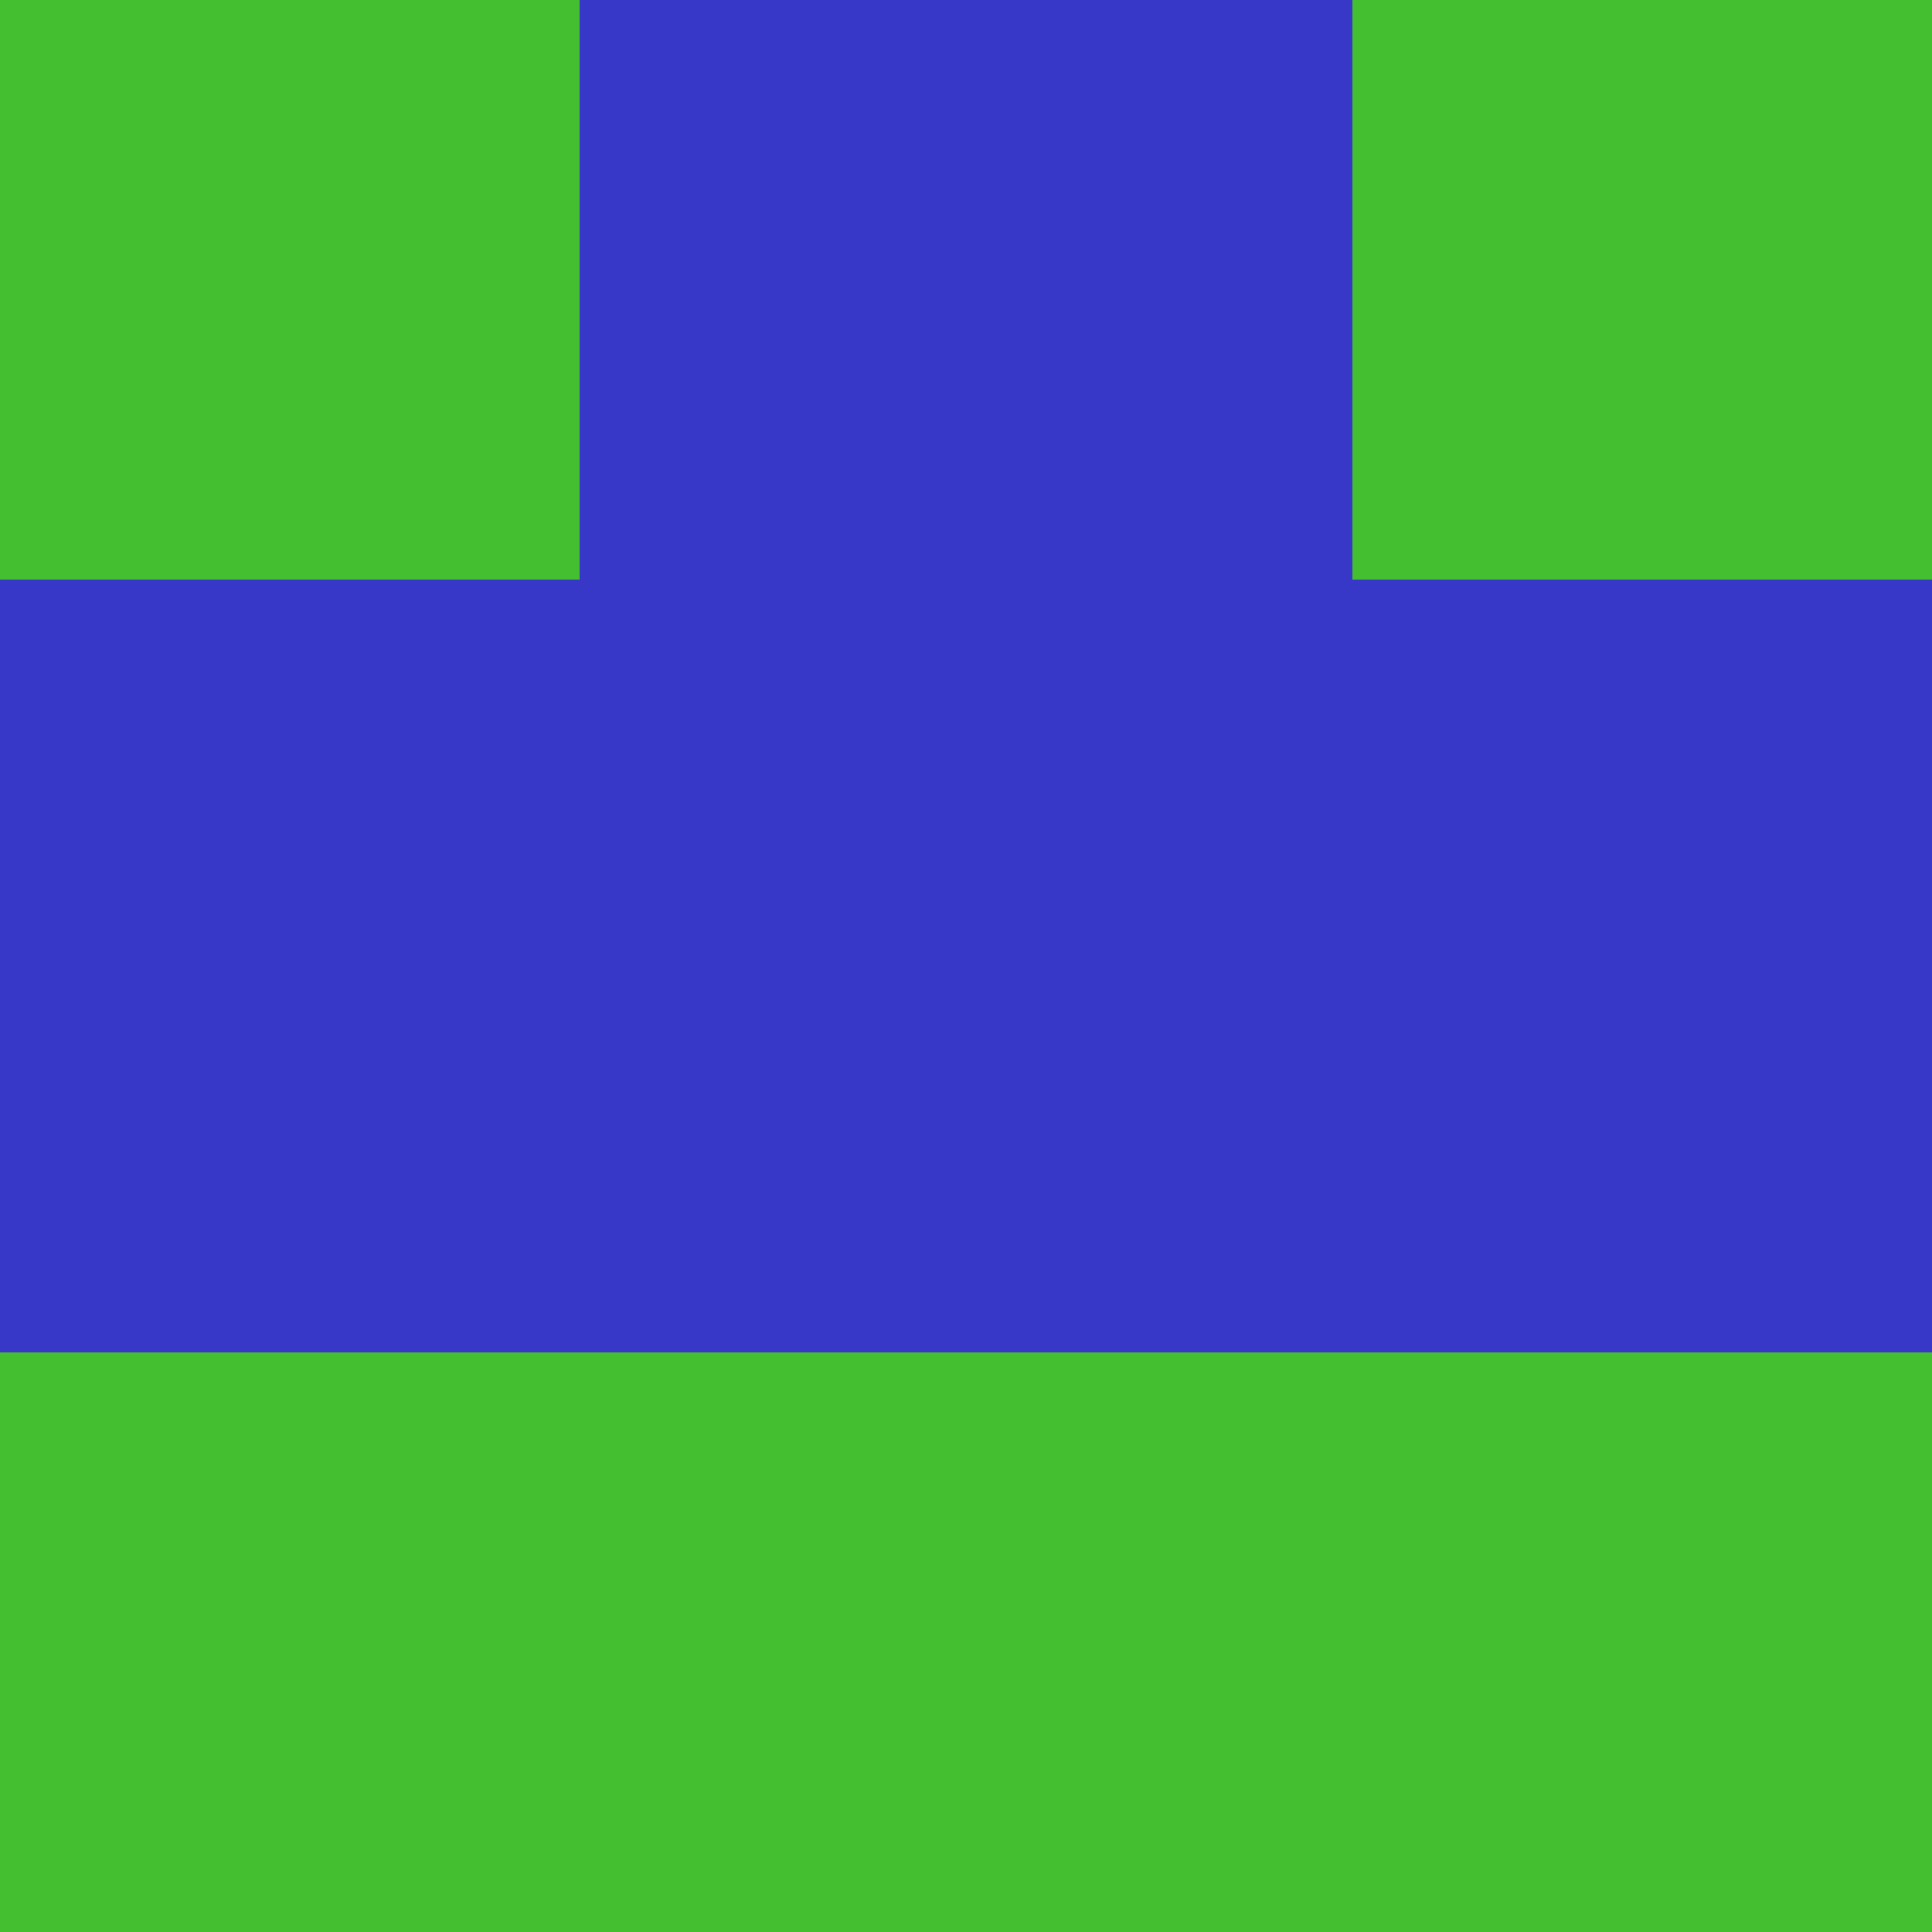 <?xml version="1.0" encoding="UTF-8" standalone="no"?>
<!-- Created with Inkscape (http://www.inkscape.org/) -->

<svg
   width="50"
   height="50"
   viewBox="0 0 50 50"
   version="1.1"
   id="svg5"
   inkscape:version="1.2 (dc2aedaf03, 2022-05-15)"
   sodipodi:docname="up.svg"
   xmlns:inkscape="http://www.inkscape.org/namespaces/inkscape"
   xmlns:sodipodi="http://sodipodi.sourceforge.net/DTD/sodipodi-0.dtd"
   xmlns="http://www.w3.org/2000/svg"
   xmlns:svg="http://www.w3.org/2000/svg">
  <sodipodi:namedview
     id="namedview7"
     pagecolor="#505050"
     bordercolor="#eeeeee"
     borderopacity="1"
     inkscape:showpageshadow="false"
     inkscape:pageopacity="0"
     inkscape:pagecheckerboard="0"
     inkscape:deskcolor="#505050"
     inkscape:document-units="px"
     showgrid="true"
     inkscape:zoom="11.930303"
     inkscape:cx="29.83998"
     inkscape:cy="27.995936"
     inkscape:window-width="1920"
     inkscape:window-height="1017"
     inkscape:window-x="1358"
     inkscape:window-y="-8"
     inkscape:window-maximized="1"
     inkscape:current-layer="layer1">
    <inkscape:grid
       type="xygrid"
       id="grid460"
       originx="0"
       originy="0"
       spacingx="1"
       dotted="true" />
  </sodipodi:namedview>
  <defs
     id="defs2" />
  <g
     inkscape:label="Capa 1"
     inkscape:groupmode="layer"
     id="layer1">
    <rect
       style="fill:#ff0000;stroke-width:0.265"
       id="rect253"
       x="-4.214"
       y="4.302"
       width="0.1"
       height="0" />
    <rect
       style="fill:#ff0000"
       id="rect305"
       x="-0.119"
       y="0.119"
       height="48"
       width="0" />
    <path
       id="rect529"
       style="fill:#44bf30;fill-opacity:1"
       d="M 0,0 H 5 V 5 H 0 Z" />
    <path
       id="rect529-2"
       style="fill:#44bf30;fill-opacity:1"
       d="m 5,5 h 5 v 5 H 5 Z" />
    <path
       id="rect529-5"
       style="fill:#44bf30;fill-opacity:1"
       d="m 0,5 h 5 v 5 H 0 Z" />
    <path
       id="rect529-1"
       style="fill:#44bf30;fill-opacity:1"
       d="m 5,0 h 5 V 5 H 5 Z" />
    <path
       id="rect529-6"
       style="fill:#44bf30;fill-opacity:1"
       d="m 10,0 h 5 v 5 h -5 z" />
    <path
       id="rect529-2-1"
       style="fill:#3737c8;fill-opacity:1"
       d="m 15,5 h 5 v 5 h -5 z" />
    <path
       id="rect529-5-9"
       style="fill:#44bf30;fill-opacity:1"
       d="m 10,5 h 5 v 5 h -5 z" />
    <path
       id="rect529-1-2"
       style="fill:#3737c8;fill-opacity:1"
       d="m 15,0 h 5 v 5 h -5 z" />
    <path
       id="rect529-18"
       style="fill:#3737c8;fill-opacity:1"
       d="m 20,0 h 5 v 5 h -5 z" />
    <path
       id="rect529-2-4"
       style="fill:#3737c8;fill-opacity:1"
       d="m 25,5 h 5 v 5 h -5 z" />
    <path
       id="rect529-5-99"
       style="fill:#3737c8;fill-opacity:1"
       d="m 20,5 h 5 v 5 h -5 z" />
    <path
       id="rect529-1-7"
       style="fill:#3737c8;fill-opacity:1"
       d="m 25,0 h 5 v 5 h -5 z" />
    <path
       id="rect529-9"
       style="fill:#3737c8;fill-opacity:1"
       d="m 30,0 h 5 v 5 h -5 z" />
    <path
       id="rect529-2-7"
       style="fill:#44bf30;fill-opacity:1"
       d="m 35,5 h 5 v 5 h -5 z" />
    <path
       id="rect529-5-0"
       style="fill:#3737c8;fill-opacity:1"
       d="m 30,5 h 5 v 5 h -5 z" />
    <path
       id="rect529-1-9"
       style="fill:#44bf30;fill-opacity:1"
       d="m 35,0 h 5 v 5 h -5 z" />
    <path
       id="rect529-8"
       style="fill:#44bf30;fill-opacity:1"
       d="m 40,0 h 5 v 5 h -5 z" />
    <path
       id="rect529-2-5"
       style="fill:#44bf30;fill-opacity:1"
       d="m 45,5 h 5 v 5 h -5 z" />
    <path
       id="rect529-5-4"
       style="fill:#44bf30;fill-opacity:1"
       d="m 40,5 h 5 v 5 h -5 z" />
    <path
       id="rect529-1-1"
       style="fill:#44bf30;fill-opacity:1"
       d="m 45,0 h 5 v 5 h -5 z" />
    <path
       id="rect529-90"
       style="fill:#44bf30;fill-opacity:1"
       d="m 40,10 h 5 v 5 h -5 z" />
    <path
       id="rect529-2-43"
       style="fill:#3737c8;fill-opacity:1"
       d="m 45,15 h 5 v 5 h -5 z" />
    <path
       id="rect529-5-45"
       style="fill:#3737c8;fill-opacity:1"
       d="m 40,15 h 5 v 5 h -5 z" />
    <path
       id="rect529-1-8"
       style="fill:#44bf30;fill-opacity:1"
       d="m 45,10 h 5 v 5 h -5 z" />
    <path
       id="rect529-0"
       style="fill:#3737c8;fill-opacity:1"
       d="m 30,10 h 5 v 5 h -5 z" />
    <path
       id="rect529-2-9"
       style="fill:#3737c8;fill-opacity:1"
       d="m 35,15 h 5 v 5 h -5 z" />
    <path
       id="rect529-5-7"
       style="fill:#3737c8;fill-opacity:1"
       d="m 30,15 h 5 v 5 h -5 z" />
    <path
       id="rect529-1-99"
       style="fill:#44bf30;fill-opacity:1"
       d="m 35,10 h 5 v 5 h -5 z" />
    <path
       id="rect529-51"
       style="fill:#3737c8;fill-opacity:1"
       d="m 20,10 h 5 v 5 h -5 z" />
    <path
       id="rect529-2-94"
       style="fill:#3737c8;fill-opacity:1"
       d="m 25,15 h 5 v 5 h -5 z" />
    <path
       id="rect529-5-6"
       style="fill:#3737c8;fill-opacity:1"
       d="m 20,15 h 5 v 5 h -5 z" />
    <path
       id="rect529-1-3"
       style="fill:#3737c8;fill-opacity:1"
       d="m 25,10 h 5 v 5 h -5 z" />
    <path
       id="rect529-02"
       style="fill:#44bf30;fill-opacity:1"
       d="m 10,10 h 5 v 5 h -5 z" />
    <path
       id="rect529-2-0"
       style="fill:#3737c8;fill-opacity:1"
       d="m 15,15 h 5 v 5 h -5 z" />
    <path
       id="rect529-5-96"
       style="fill:#3737c8;fill-opacity:1"
       d="m 10,15 h 5 v 5 h -5 z" />
    <path
       id="rect529-1-0"
       style="fill:#3737c8;fill-opacity:1"
       d="m 15,10 h 5 v 5 h -5 z" />
    <path
       id="rect529-3"
       style="fill:#44bf30;fill-opacity:1"
       d="m 0,10 h 5 v 5 H 0 Z" />
    <path
       id="rect529-2-92"
       style="fill:#3737c8;fill-opacity:1"
       d="m 5,15 h 5 v 5 H 5 Z" />
    <path
       id="rect529-5-91"
       style="fill:#3737c8;fill-opacity:1"
       d="m 0,15 h 5 v 5 H 0 Z" />
    <path
       id="rect529-1-78"
       style="fill:#44bf30;fill-opacity:1"
       d="m 5,10 h 5 v 5 H 5 Z" />
    <path
       id="rect529-7"
       style="fill:#3737c8;fill-opacity:1"
       d="m 0,20 h 5 v 5 H 0 Z" />
    <path
       id="rect529-2-76"
       style="fill:#3737c8;fill-opacity:1"
       d="m 5,25 h 5 v 5 H 5 Z" />
    <path
       id="rect529-5-04"
       style="fill:#3737c8;fill-opacity:1"
       d="m 0,25 h 5 v 5 H 0 Z" />
    <path
       id="rect529-1-08"
       style="fill:#3737c8;fill-opacity:1"
       d="m 5,20 h 5 v 5 H 5 Z" />
    <path
       id="rect529-6-5"
       style="fill:#3737c8;fill-opacity:1"
       d="m 10,20 h 5 v 5 h -5 z" />
    <path
       id="rect529-2-1-8"
       style="fill:#3737c8;fill-opacity:1"
       d="m 15,25 h 5 v 5 h -5 z" />
    <path
       id="rect529-5-9-3"
       style="fill:#3737c8;fill-opacity:1"
       d="m 10,25 h 5 v 5 h -5 z" />
    <path
       id="rect529-1-2-3"
       style="fill:#3737c8;fill-opacity:1"
       d="m 15,20 h 5 v 5 h -5 z" />
    <path
       id="rect529-18-3"
       style="fill:#3737c8;fill-opacity:1"
       d="m 20,20 h 5 v 5 h -5 z" />
    <path
       id="rect529-2-4-9"
       style="fill:#3737c8;fill-opacity:1"
       d="m 25,25 h 5 v 5 h -5 z" />
    <path
       id="rect529-5-99-7"
       style="fill:#3737c8;fill-opacity:1"
       d="m 20,25 h 5 v 5 h -5 z" />
    <path
       id="rect529-1-7-9"
       style="fill:#3737c8;fill-opacity:1"
       d="m 25,20 h 5 v 5 h -5 z" />
    <path
       id="rect529-9-2"
       style="fill:#3737c8;fill-opacity:1"
       d="m 30,20 h 5 v 5 h -5 z" />
    <path
       id="rect529-2-7-9"
       style="fill:#3737c8;fill-opacity:1"
       d="m 35,25 h 5 v 5 h -5 z" />
    <path
       id="rect529-5-0-7"
       style="fill:#3737c8;fill-opacity:1"
       d="m 30,25 h 5 v 5 h -5 z" />
    <path
       id="rect529-1-9-4"
       style="fill:#3737c8;fill-opacity:1"
       d="m 35,20 h 5 v 5 h -5 z" />
    <path
       id="rect529-8-6"
       style="fill:#3737c8;fill-opacity:1"
       d="m 40,20 h 5 v 5 h -5 z" />
    <path
       id="rect529-2-5-8"
       style="fill:#3737c8;fill-opacity:1"
       d="m 45,25 h 5 v 5 h -5 z" />
    <path
       id="rect529-5-4-7"
       style="fill:#3737c8;fill-opacity:1"
       d="m 40,25 h 5 v 5 h -5 z" />
    <path
       id="rect529-1-1-0"
       style="fill:#3737c8;fill-opacity:1"
       d="m 45,20 h 5 v 5 h -5 z" />
    <path
       id="rect529-90-2"
       style="fill:#3737c8;fill-opacity:1"
       d="m 40,30 h 5 v 5 h -5 z" />
    <path
       id="rect529-2-43-3"
       style="fill:#44bf30;fill-opacity:1"
       d="m 45,35 h 5 v 5 h -5 z" />
    <path
       id="rect529-5-45-3"
       style="fill:#44bf30;fill-opacity:1"
       d="m 40,35 h 5 v 5 h -5 z" />
    <path
       id="rect529-1-8-5"
       style="fill:#3737c8;fill-opacity:1"
       d="m 45,30 h 5 v 5 h -5 z" />
    <path
       id="rect529-0-0"
       style="fill:#3737c8;fill-opacity:1"
       d="m 30,30 h 5 v 5 h -5 z" />
    <path
       id="rect529-2-9-8"
       style="fill:#44bf30;fill-opacity:1"
       d="m 35,35 h 5 v 5 h -5 z" />
    <path
       id="rect529-5-7-4"
       style="fill:#44bf30;fill-opacity:1"
       d="m 30,35 h 5 v 5 h -5 z" />
    <path
       id="rect529-1-99-1"
       style="fill:#3737c8;fill-opacity:1"
       d="m 35,30 h 5 v 5 h -5 z" />
    <path
       id="rect529-51-9"
       style="fill:#3737c8;fill-opacity:1"
       d="m 20,30 h 5 v 5 h -5 z" />
    <path
       id="rect529-2-94-0"
       style="fill:#44bf30;fill-opacity:1"
       d="m 25,35 h 5 v 5 h -5 z" />
    <path
       id="rect529-5-6-2"
       style="fill:#44bf30;fill-opacity:1"
       d="m 20,35 h 5 v 5 h -5 z" />
    <path
       id="rect529-1-3-9"
       style="fill:#3737c8;fill-opacity:1"
       d="m 25,30 h 5 v 5 h -5 z" />
    <path
       id="rect529-02-2"
       style="fill:#3737c8;fill-opacity:1"
       d="m 10,30 h 5 v 5 h -5 z" />
    <path
       id="rect529-2-0-2"
       style="fill:#44bf30;fill-opacity:1"
       d="m 15,35 h 5 v 5 h -5 z" />
    <path
       id="rect529-5-96-9"
       style="fill:#44bf30;fill-opacity:1"
       d="m 10,35 h 5 v 5 h -5 z" />
    <path
       id="rect529-1-0-7"
       style="fill:#3737c8;fill-opacity:1"
       d="m 15,30 h 5 v 5 h -5 z" />
    <path
       id="rect529-3-8"
       style="fill:#3737c8;fill-opacity:1"
       d="m 0,30 h 5 v 5 H 0 Z" />
    <path
       id="rect529-2-92-2"
       style="fill:#44bf30;fill-opacity:1"
       d="m 5,35 h 5 v 5 H 5 Z" />
    <path
       id="rect529-5-91-0"
       style="fill:#44bf30;fill-opacity:1"
       d="m 0,35 h 5 v 5 H 0 Z" />
    <path
       id="rect529-1-78-0"
       style="fill:#3737c8;fill-opacity:1"
       d="m 5,30 h 5 v 5 H 5 Z" />
    <path
       id="rect529-90-2-8"
       style="fill:#44bf30;fill-opacity:1"
       d="m 40,40 h 5 v 5 h -5 z" />
    <path
       id="rect529-2-43-3-7"
       style="fill:#44bf30;fill-opacity:1"
       d="m 45,45 h 5 v 5 h -5 z" />
    <path
       id="rect529-5-45-3-2"
       style="fill:#44bf30;fill-opacity:1"
       d="m 40,45 h 5 v 5 h -5 z" />
    <path
       id="rect529-1-8-5-2"
       style="fill:#44bf30;fill-opacity:1"
       d="m 45,40 h 5 v 5 h -5 z" />
    <path
       id="rect529-0-0-2"
       style="fill:#44bf30;fill-opacity:1"
       d="m 30,40 h 5 v 5 h -5 z" />
    <path
       id="rect529-2-9-8-6"
       style="fill:#44bf30;fill-opacity:1"
       d="m 35,45 h 5 v 5 h -5 z" />
    <path
       id="rect529-5-7-4-6"
       style="fill:#44bf30;fill-opacity:1"
       d="m 30,45 h 5 v 5 h -5 z" />
    <path
       id="rect529-1-99-1-0"
       style="fill:#44bf30;fill-opacity:1"
       d="m 35,40 h 5 v 5 h -5 z" />
    <path
       id="rect529-51-9-9"
       style="fill:#44bf30;fill-opacity:1"
       d="m 20,40 h 5 v 5 h -5 z" />
    <path
       id="rect529-2-94-0-3"
       style="fill:#44bf30;fill-opacity:1"
       d="m 25,45 h 5 v 5 h -5 z" />
    <path
       id="rect529-5-6-2-7"
       style="fill:#44bf30;fill-opacity:1"
       d="m 20,45 h 5 v 5 h -5 z" />
    <path
       id="rect529-1-3-9-8"
       style="fill:#44bf30;fill-opacity:1"
       d="m 25,40 h 5 v 5 h -5 z" />
    <path
       id="rect529-02-2-6"
       style="fill:#44bf30;fill-opacity:1"
       d="m 10,40 h 5 v 5 h -5 z" />
    <path
       id="rect529-2-0-2-9"
       style="fill:#44bf30;fill-opacity:1"
       d="m 15,45 h 5 v 5 h -5 z" />
    <path
       id="rect529-5-96-9-3"
       style="fill:#44bf30;fill-opacity:1"
       d="m 10,45 h 5 v 5 h -5 z" />
    <path
       id="rect529-1-0-7-8"
       style="fill:#44bf30;fill-opacity:1"
       d="m 15,40 h 5 v 5 h -5 z" />
    <path
       id="rect529-3-8-1"
       style="fill:#44bf30;fill-opacity:1"
       d="m 0,40 h 5 v 5 H 0 Z" />
    <path
       id="rect529-2-92-2-3"
       style="fill:#44bf30;fill-opacity:1"
       d="m 5,45 h 5 v 5 H 5 Z" />
    <path
       id="rect529-5-91-0-4"
       style="fill:#44bf30;fill-opacity:1"
       d="m 0,45 h 5 v 5 H 0 Z" />
    <path
       id="rect529-1-78-0-7"
       style="fill:#44bf30;fill-opacity:1"
       d="m 5,40 h 5 v 5 H 5 Z" />
  </g>
</svg>
